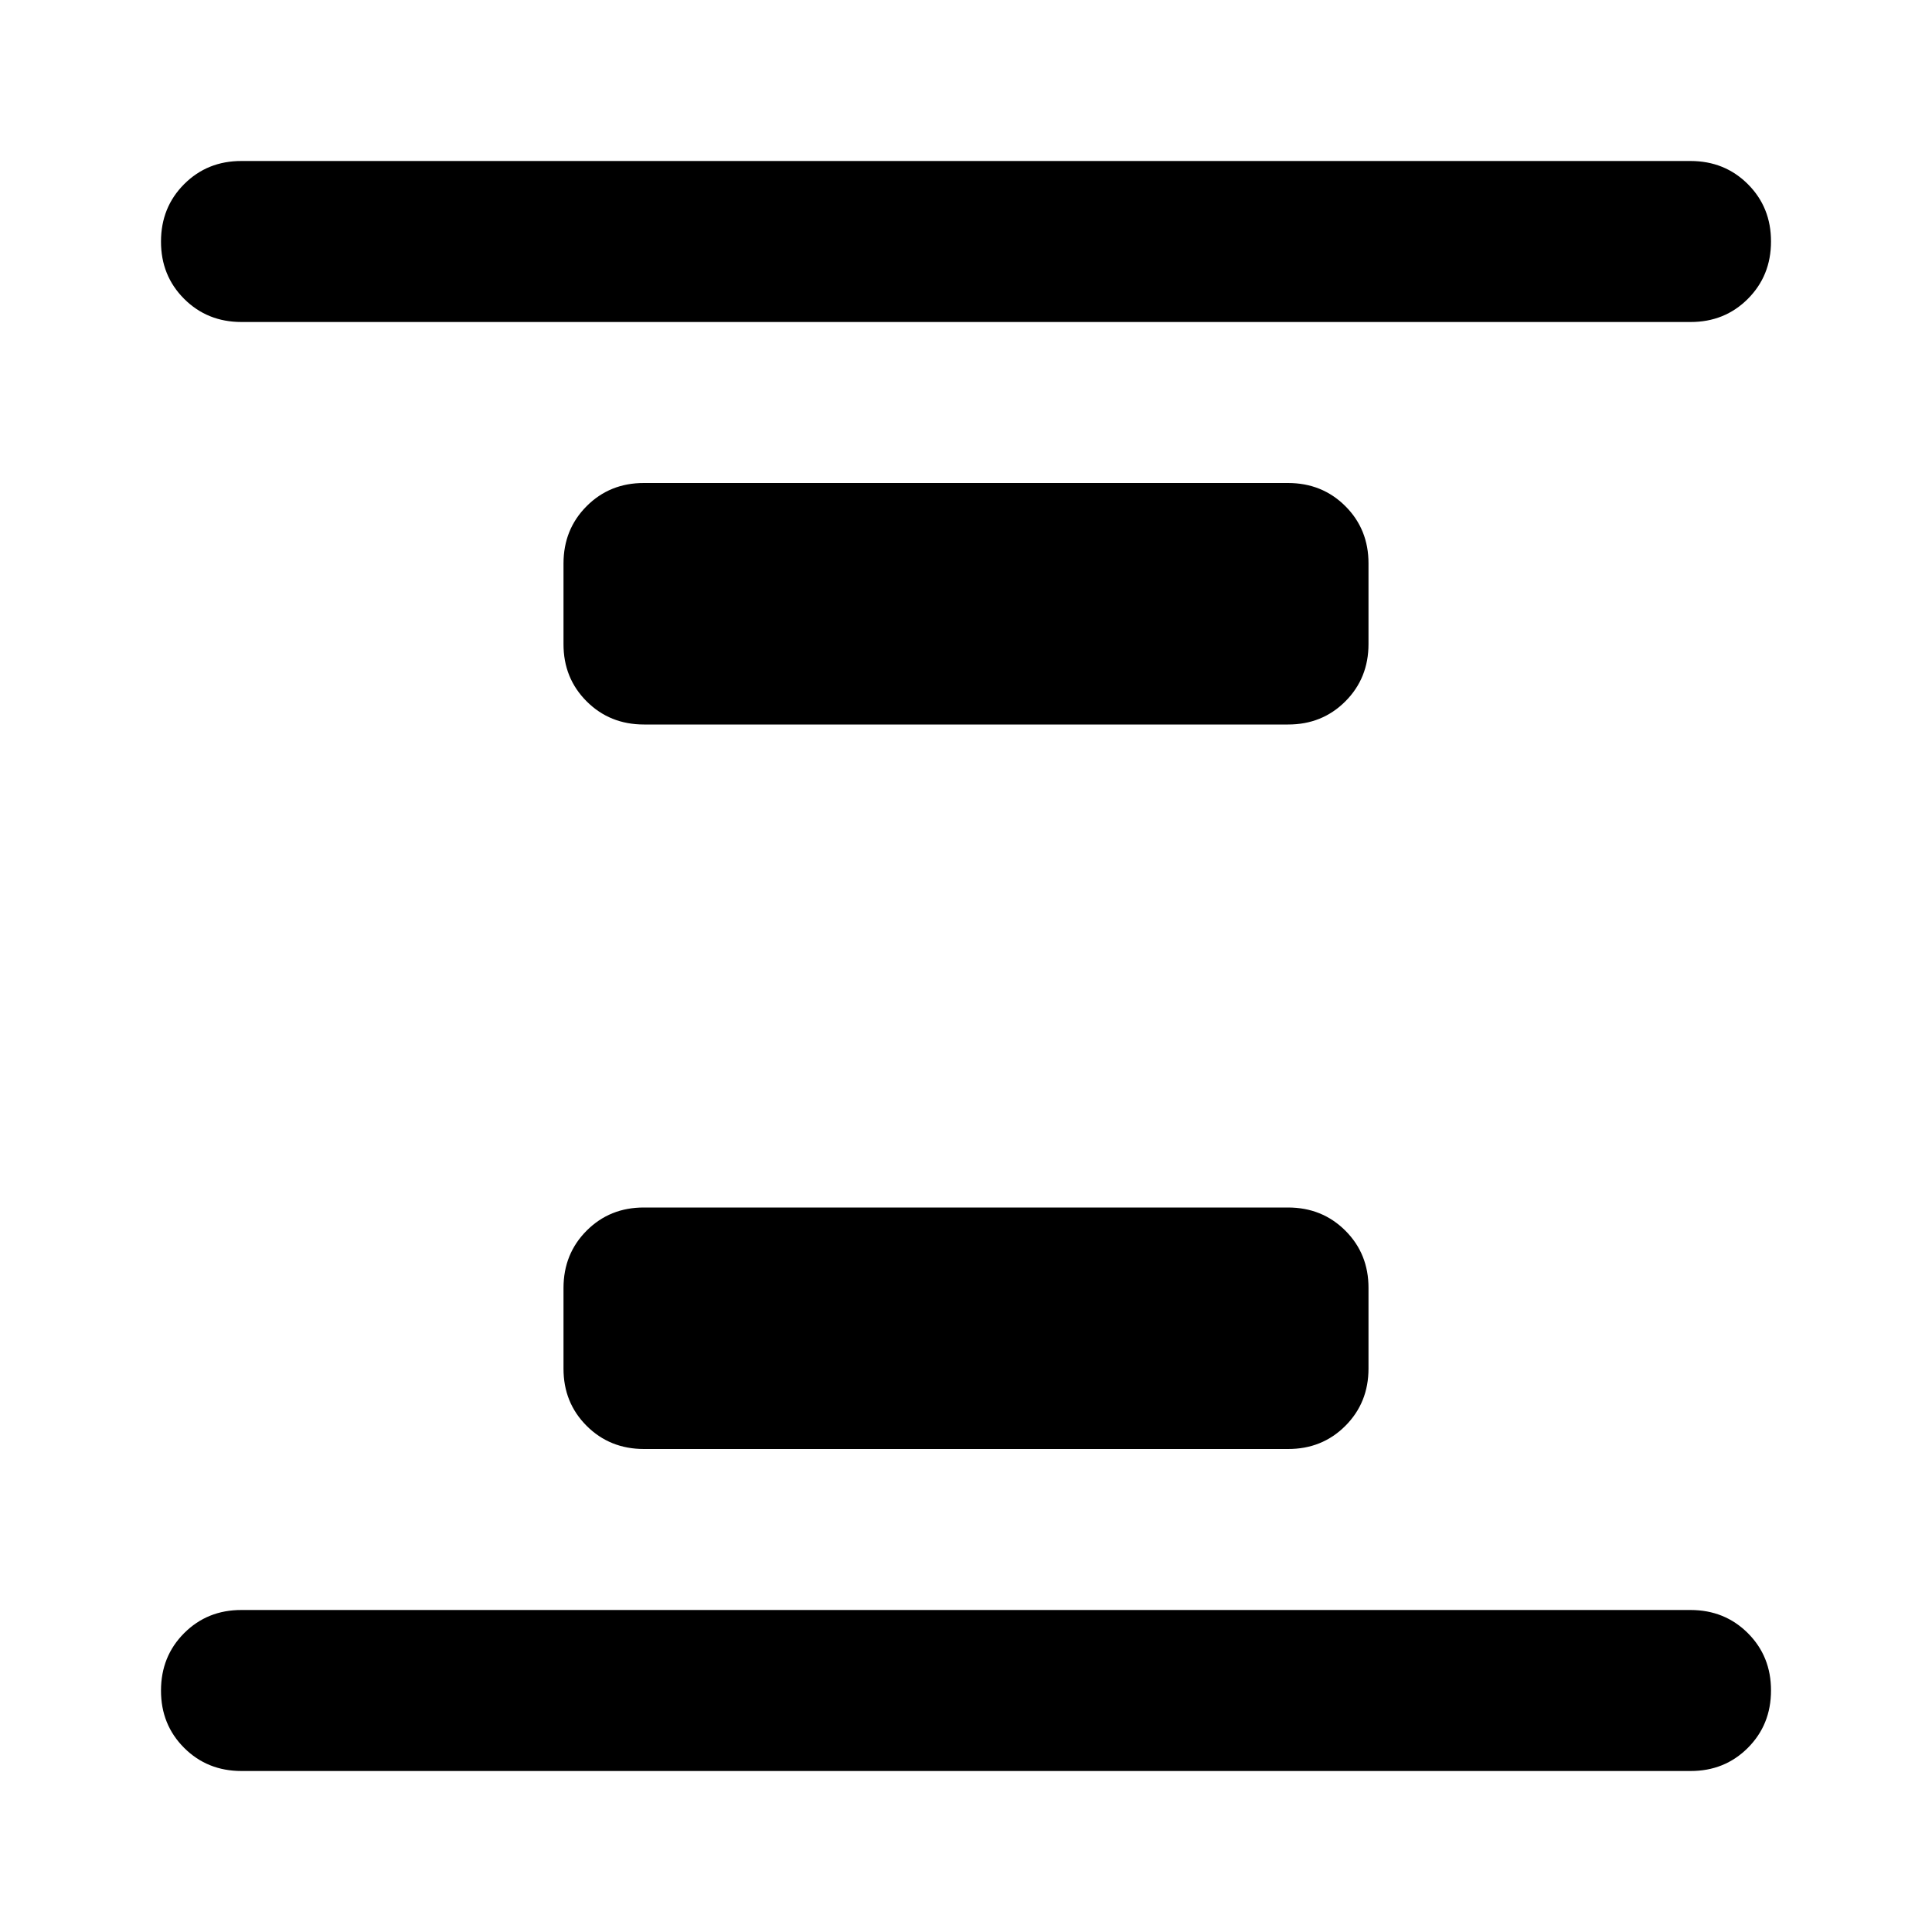 <svg xmlns="http://www.w3.org/2000/svg" width="24" height="24" viewBox="0 0 24 24"><path fill="currentColor" d="M8 18q-.425 0-.713-.288T7 17v-1q0-.425.288-.713T8 15h8q.425 0 .713.288T17 16v1q0 .425-.288.713T16 18H8Zm0-9q-.425 0-.713-.288T7 8V7q0-.425.288-.713T8 6h8q.425 0 .713.288T17 7v1q0 .425-.288.713T16 9H8ZM3 22q-.425 0-.713-.288T2 21q0-.425.288-.713T3 20h18q.425 0 .713.288T22 21q0 .425-.288.713T21 22H3ZM3 4q-.425 0-.713-.288T2 3q0-.425.288-.713T3 2h18q.425 0 .713.288T22 3q0 .425-.288.713T21 4H3Z"/></svg>